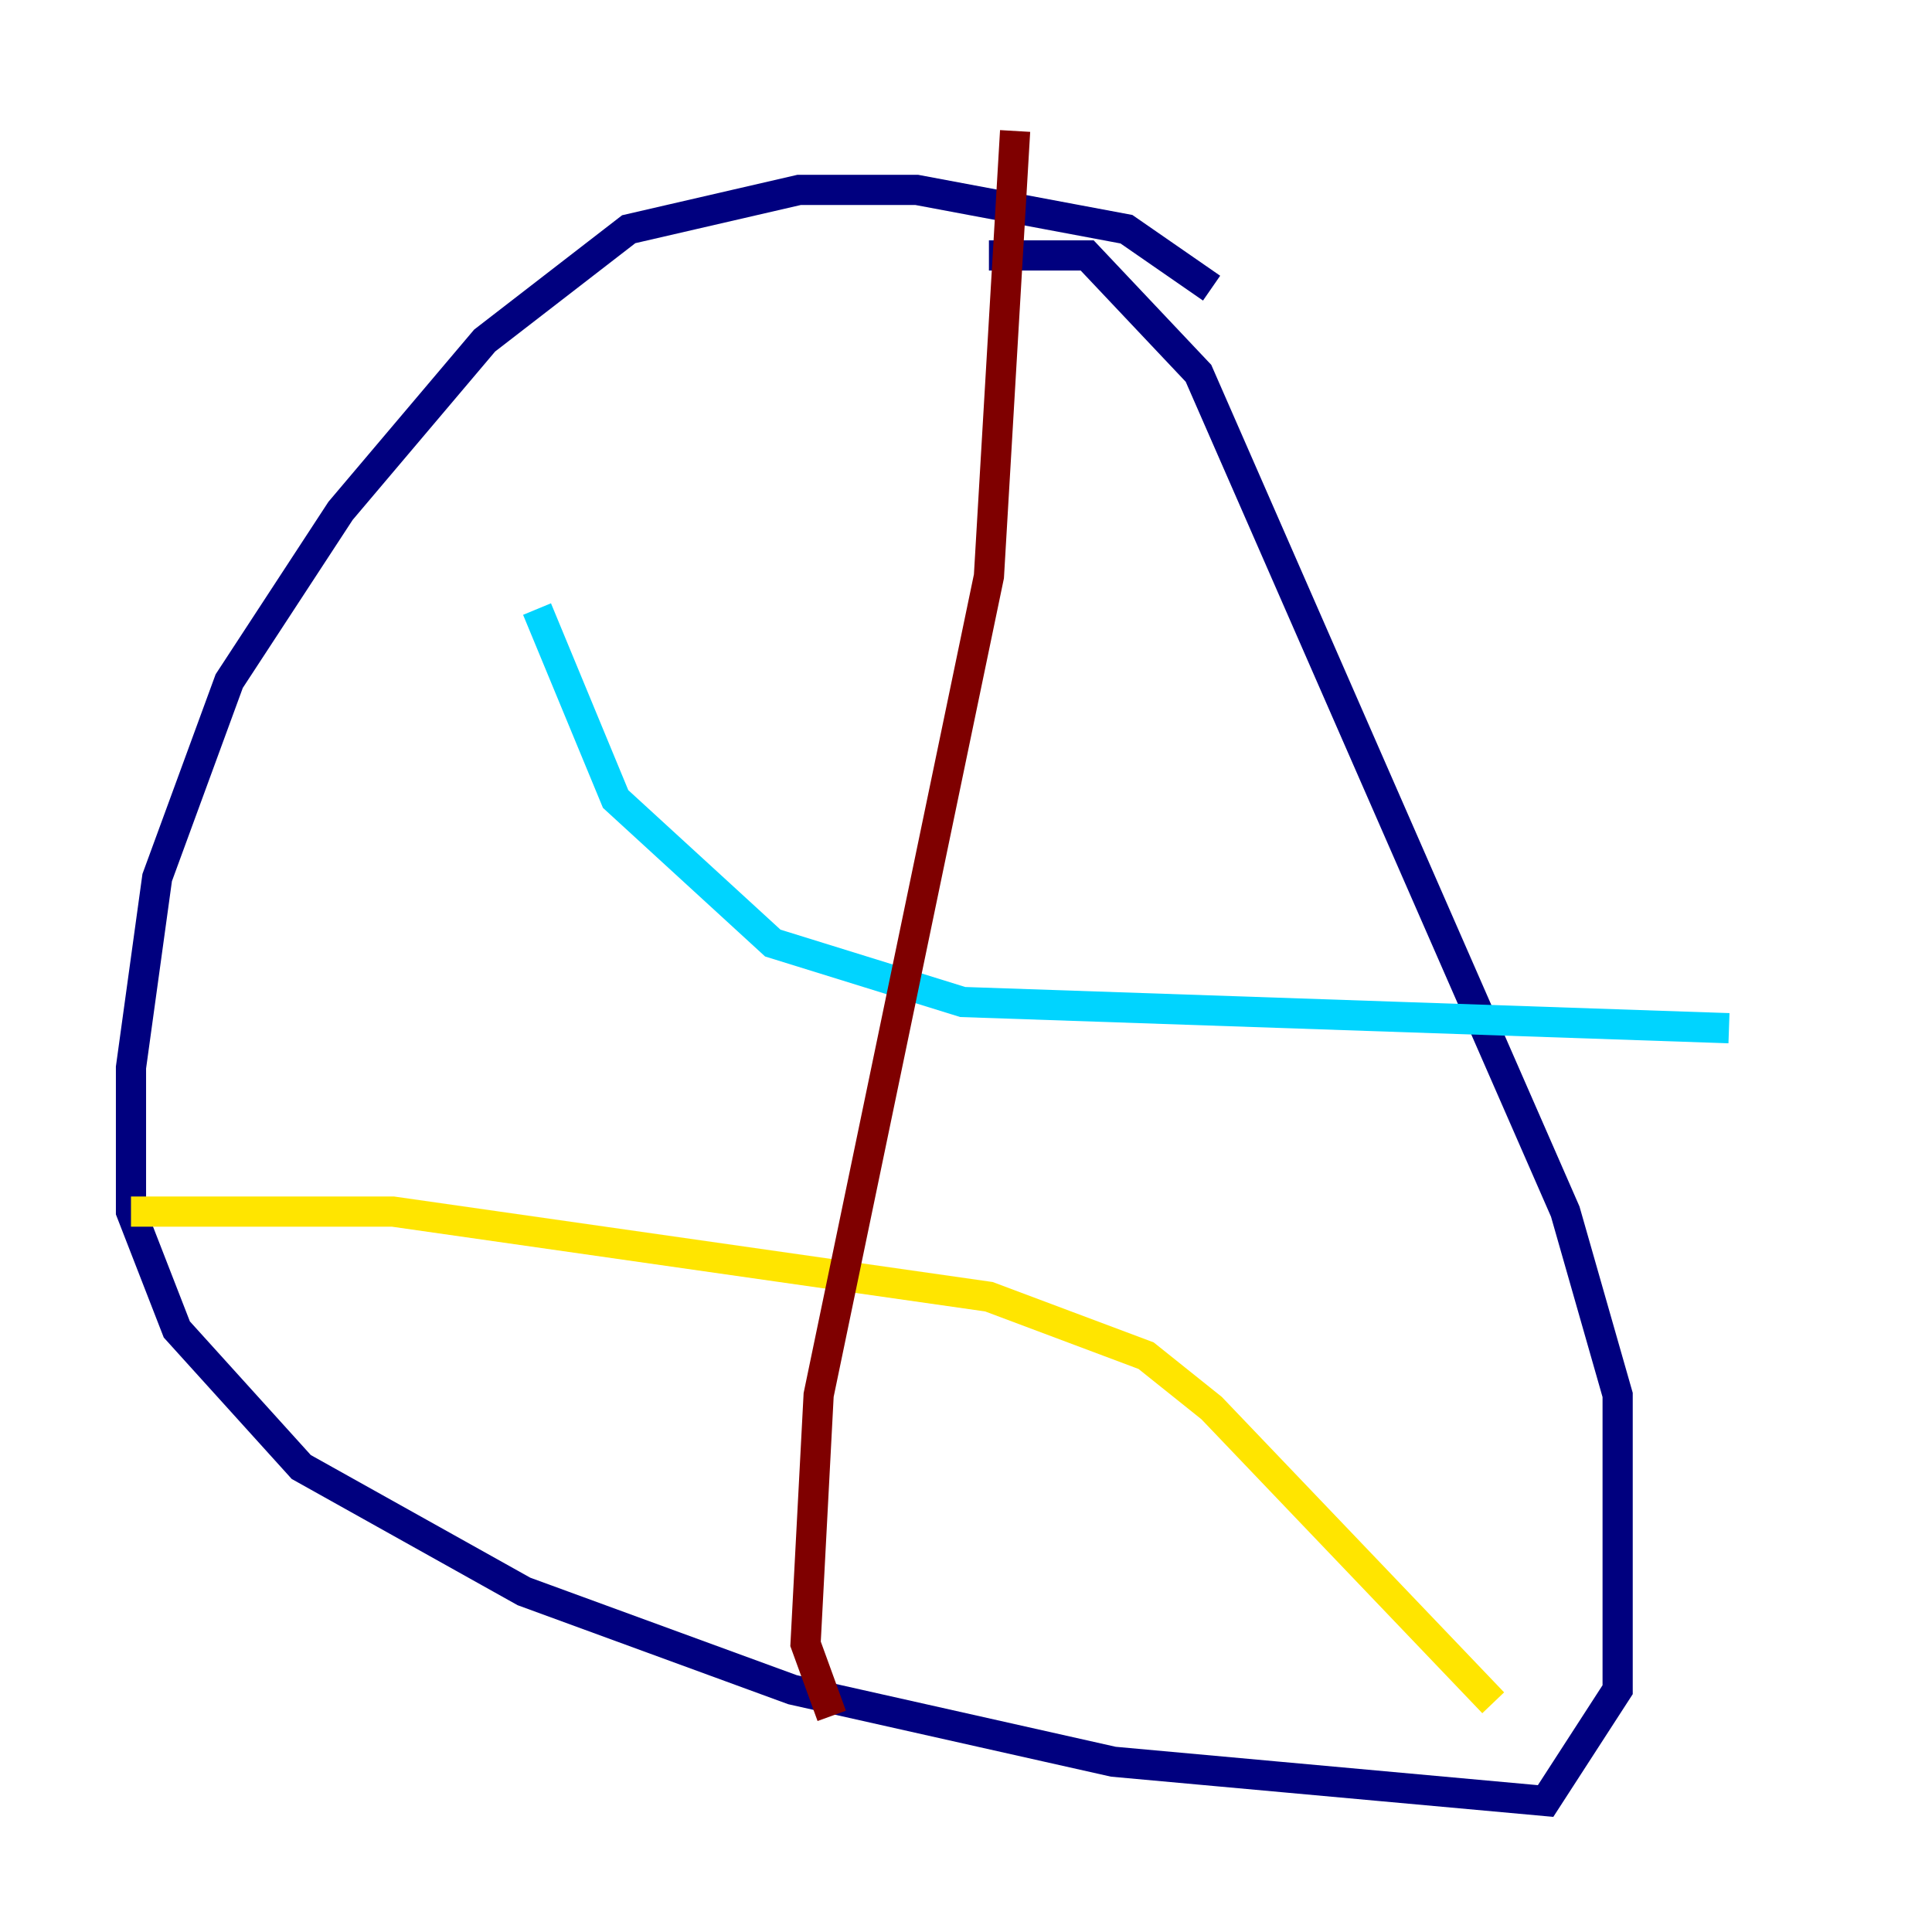 <?xml version="1.0" encoding="utf-8" ?>
<svg baseProfile="tiny" height="128" version="1.2" viewBox="0,0,128,128" width="128" xmlns="http://www.w3.org/2000/svg" xmlns:ev="http://www.w3.org/2001/xml-events" xmlns:xlink="http://www.w3.org/1999/xlink"><defs /><polyline fill="none" points="80.271,19.091 74.63,15.186 60.746,12.583 52.936,12.583 41.654,15.186 32.108,22.563 22.563,33.844 15.186,45.125 10.414,58.142 8.678,70.725 8.678,80.271 11.715,88.081 19.959,97.193 34.712,105.437 52.502,111.946 73.763,116.719 102.4,119.322 107.173,111.946 107.173,92.42 103.702,80.271 79.403,24.732 72.027,16.922 65.519,16.922" stroke="#00007f" stroke-width="2" /><polyline fill="none" points="35.58,40.352 40.786,52.936 51.2,62.481 63.783,66.386 114.549,68.122" stroke="#00d4ff" stroke-width="2" /><polyline fill="none" points="8.678,80.271 26.034,80.271 65.519,85.912 75.932,89.817 80.271,93.288 98.929,112.814" stroke="#ffe500" stroke-width="2" /><polyline fill="none" points="67.254,8.678 65.519,38.183 54.237,92.42 53.37,108.909 55.105,113.681" stroke="#7f0000" stroke-width="2" /></svg>